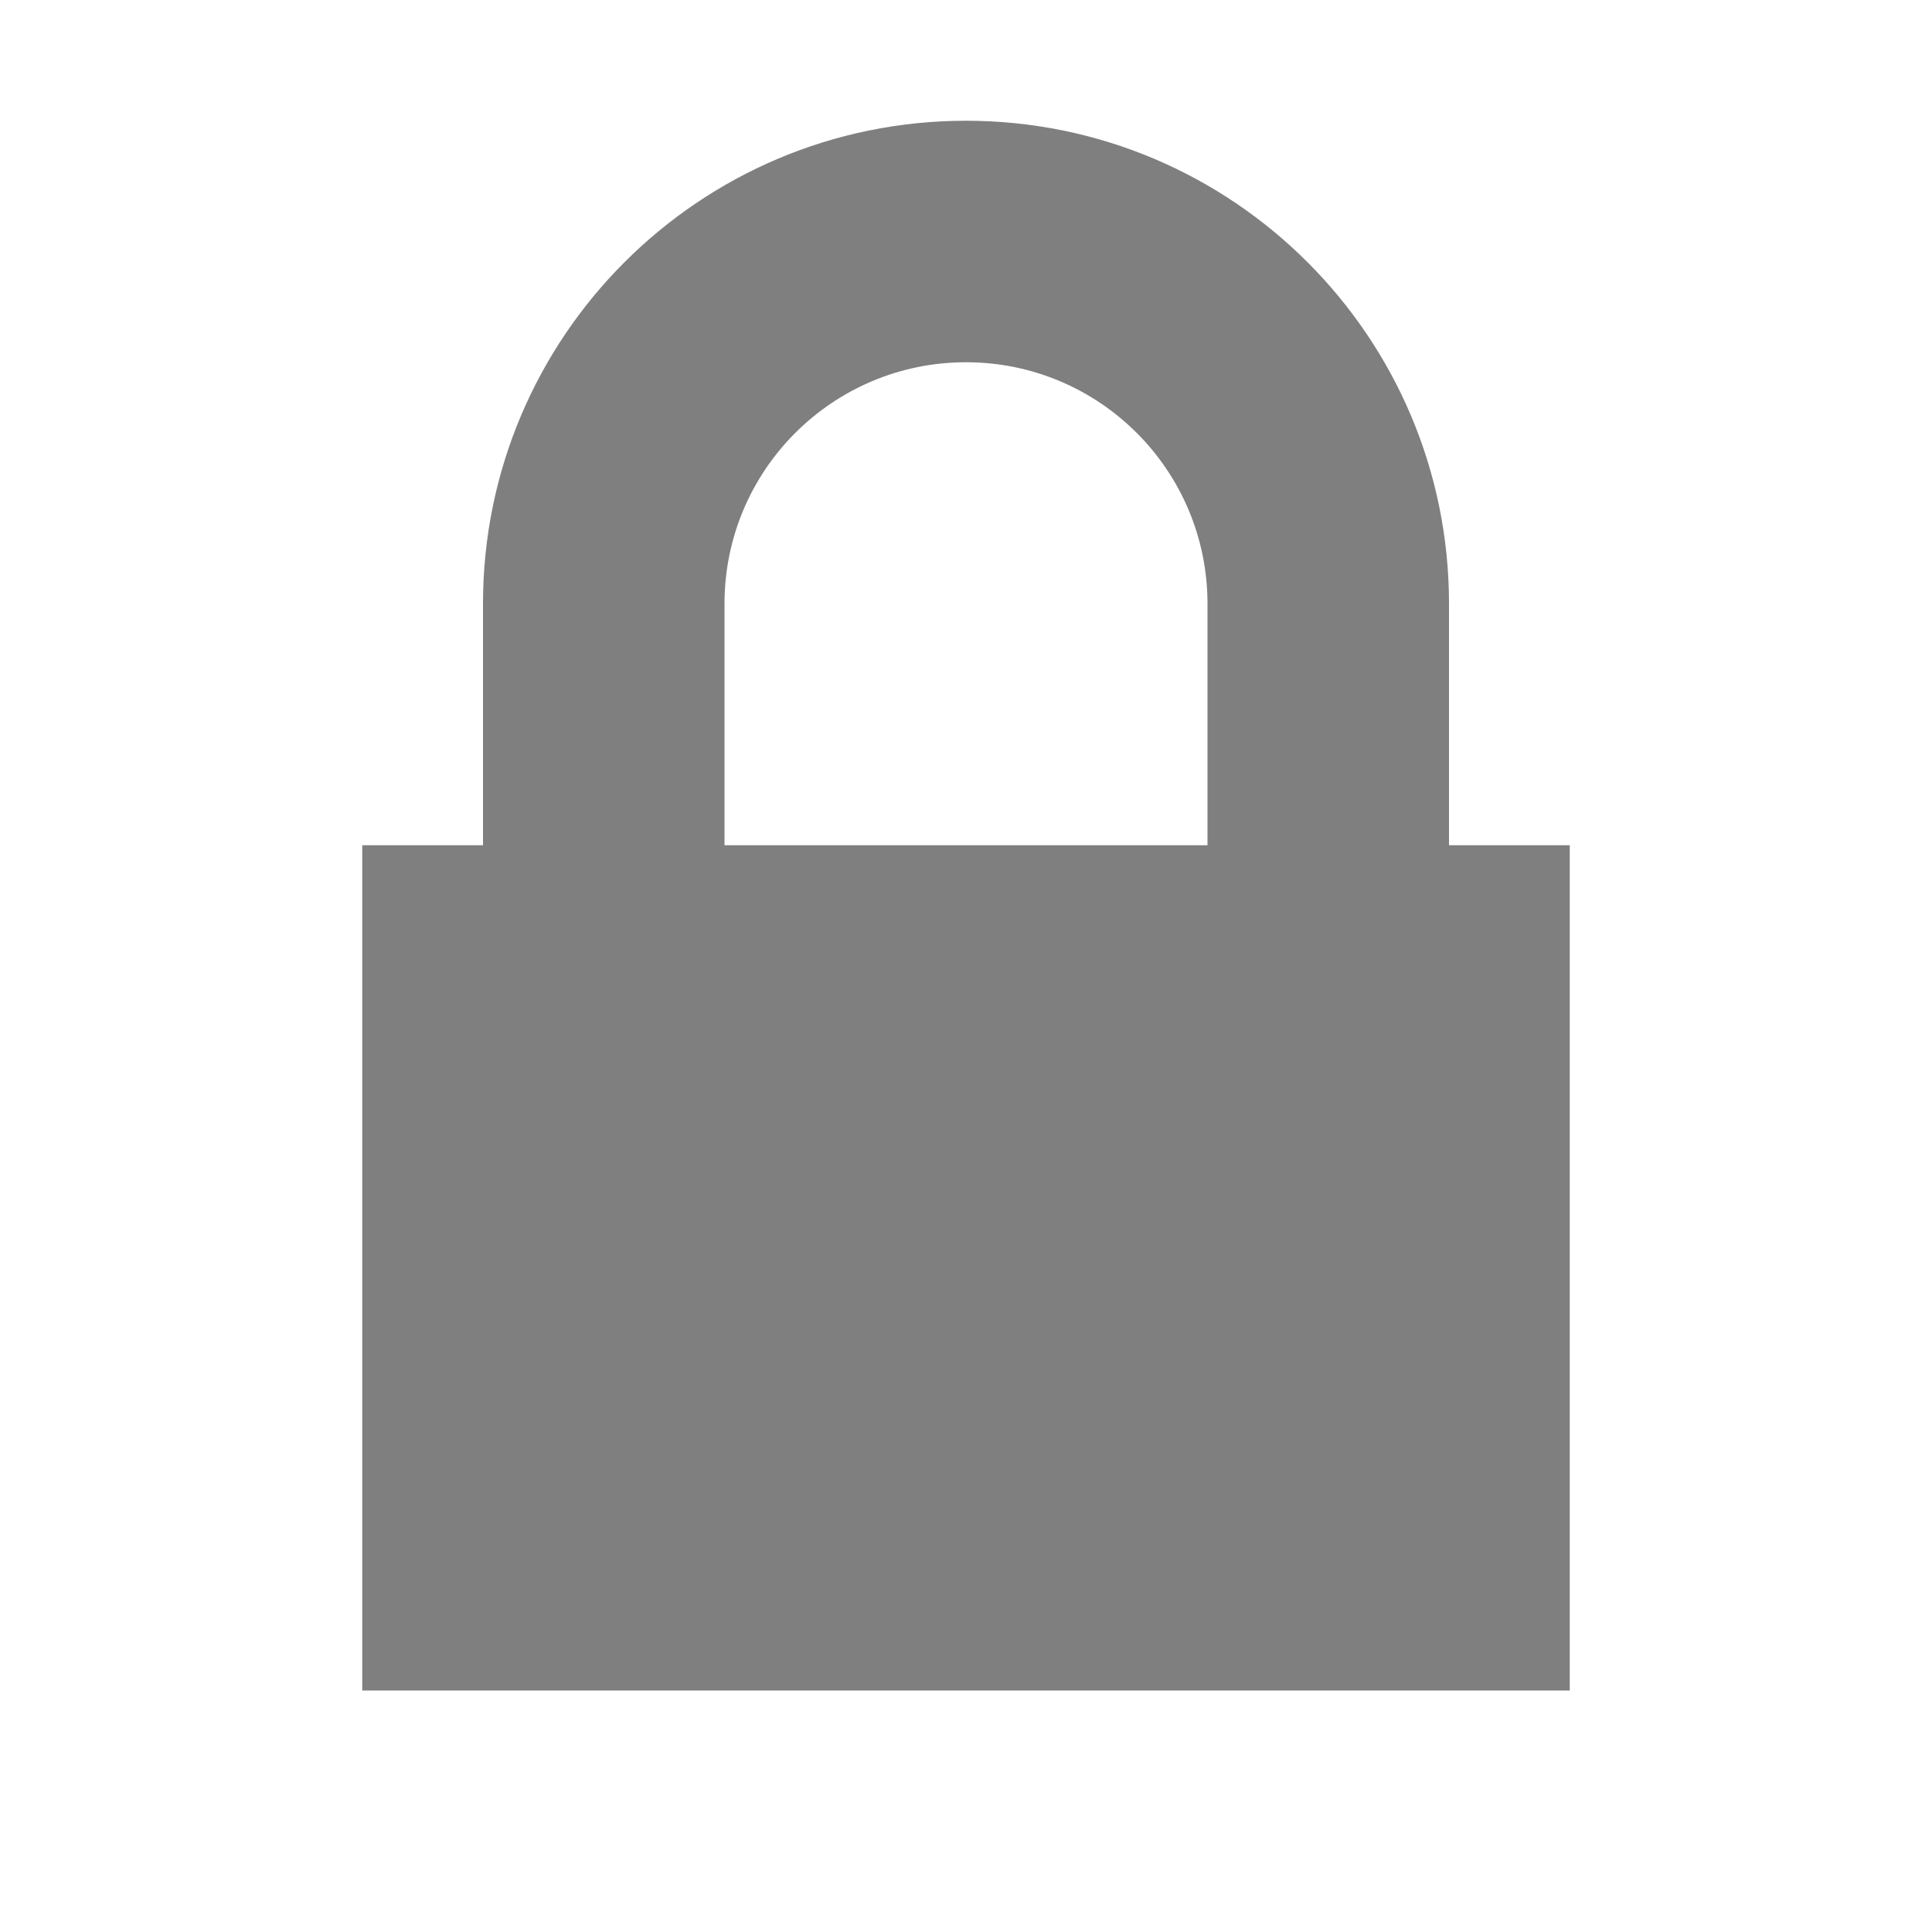 <?xml version="1.0" encoding="UTF-8" standalone="no"?>
<svg xmlns:rdf="http://www.w3.org/1999/02/22-rdf-syntax-ns#" xmlns="http://www.w3.org/2000/svg" xml:space="preserve" height="16px" width="16px" version="1.1" y="0px" x="0px" xmlns:cc="http://creativecommons.org/ns#" xmlns:dc="http://purl.org/dc/elements/1.1/" viewBox="0 0 71 100"><path d="m8 1c-2.209 0-4 1.791-4 4v2h-1v7h10v-7h-1v-2c0-2.209-1.791-4-4-4zm0 2c1.105 0 2 0.895 2 2v2h-4v-2c0-1.105 0.895-2 2-2z" transform="matrix(6.25,0,0,6.25,-14.5,0)" fill="#7f7f7f"/></svg>
